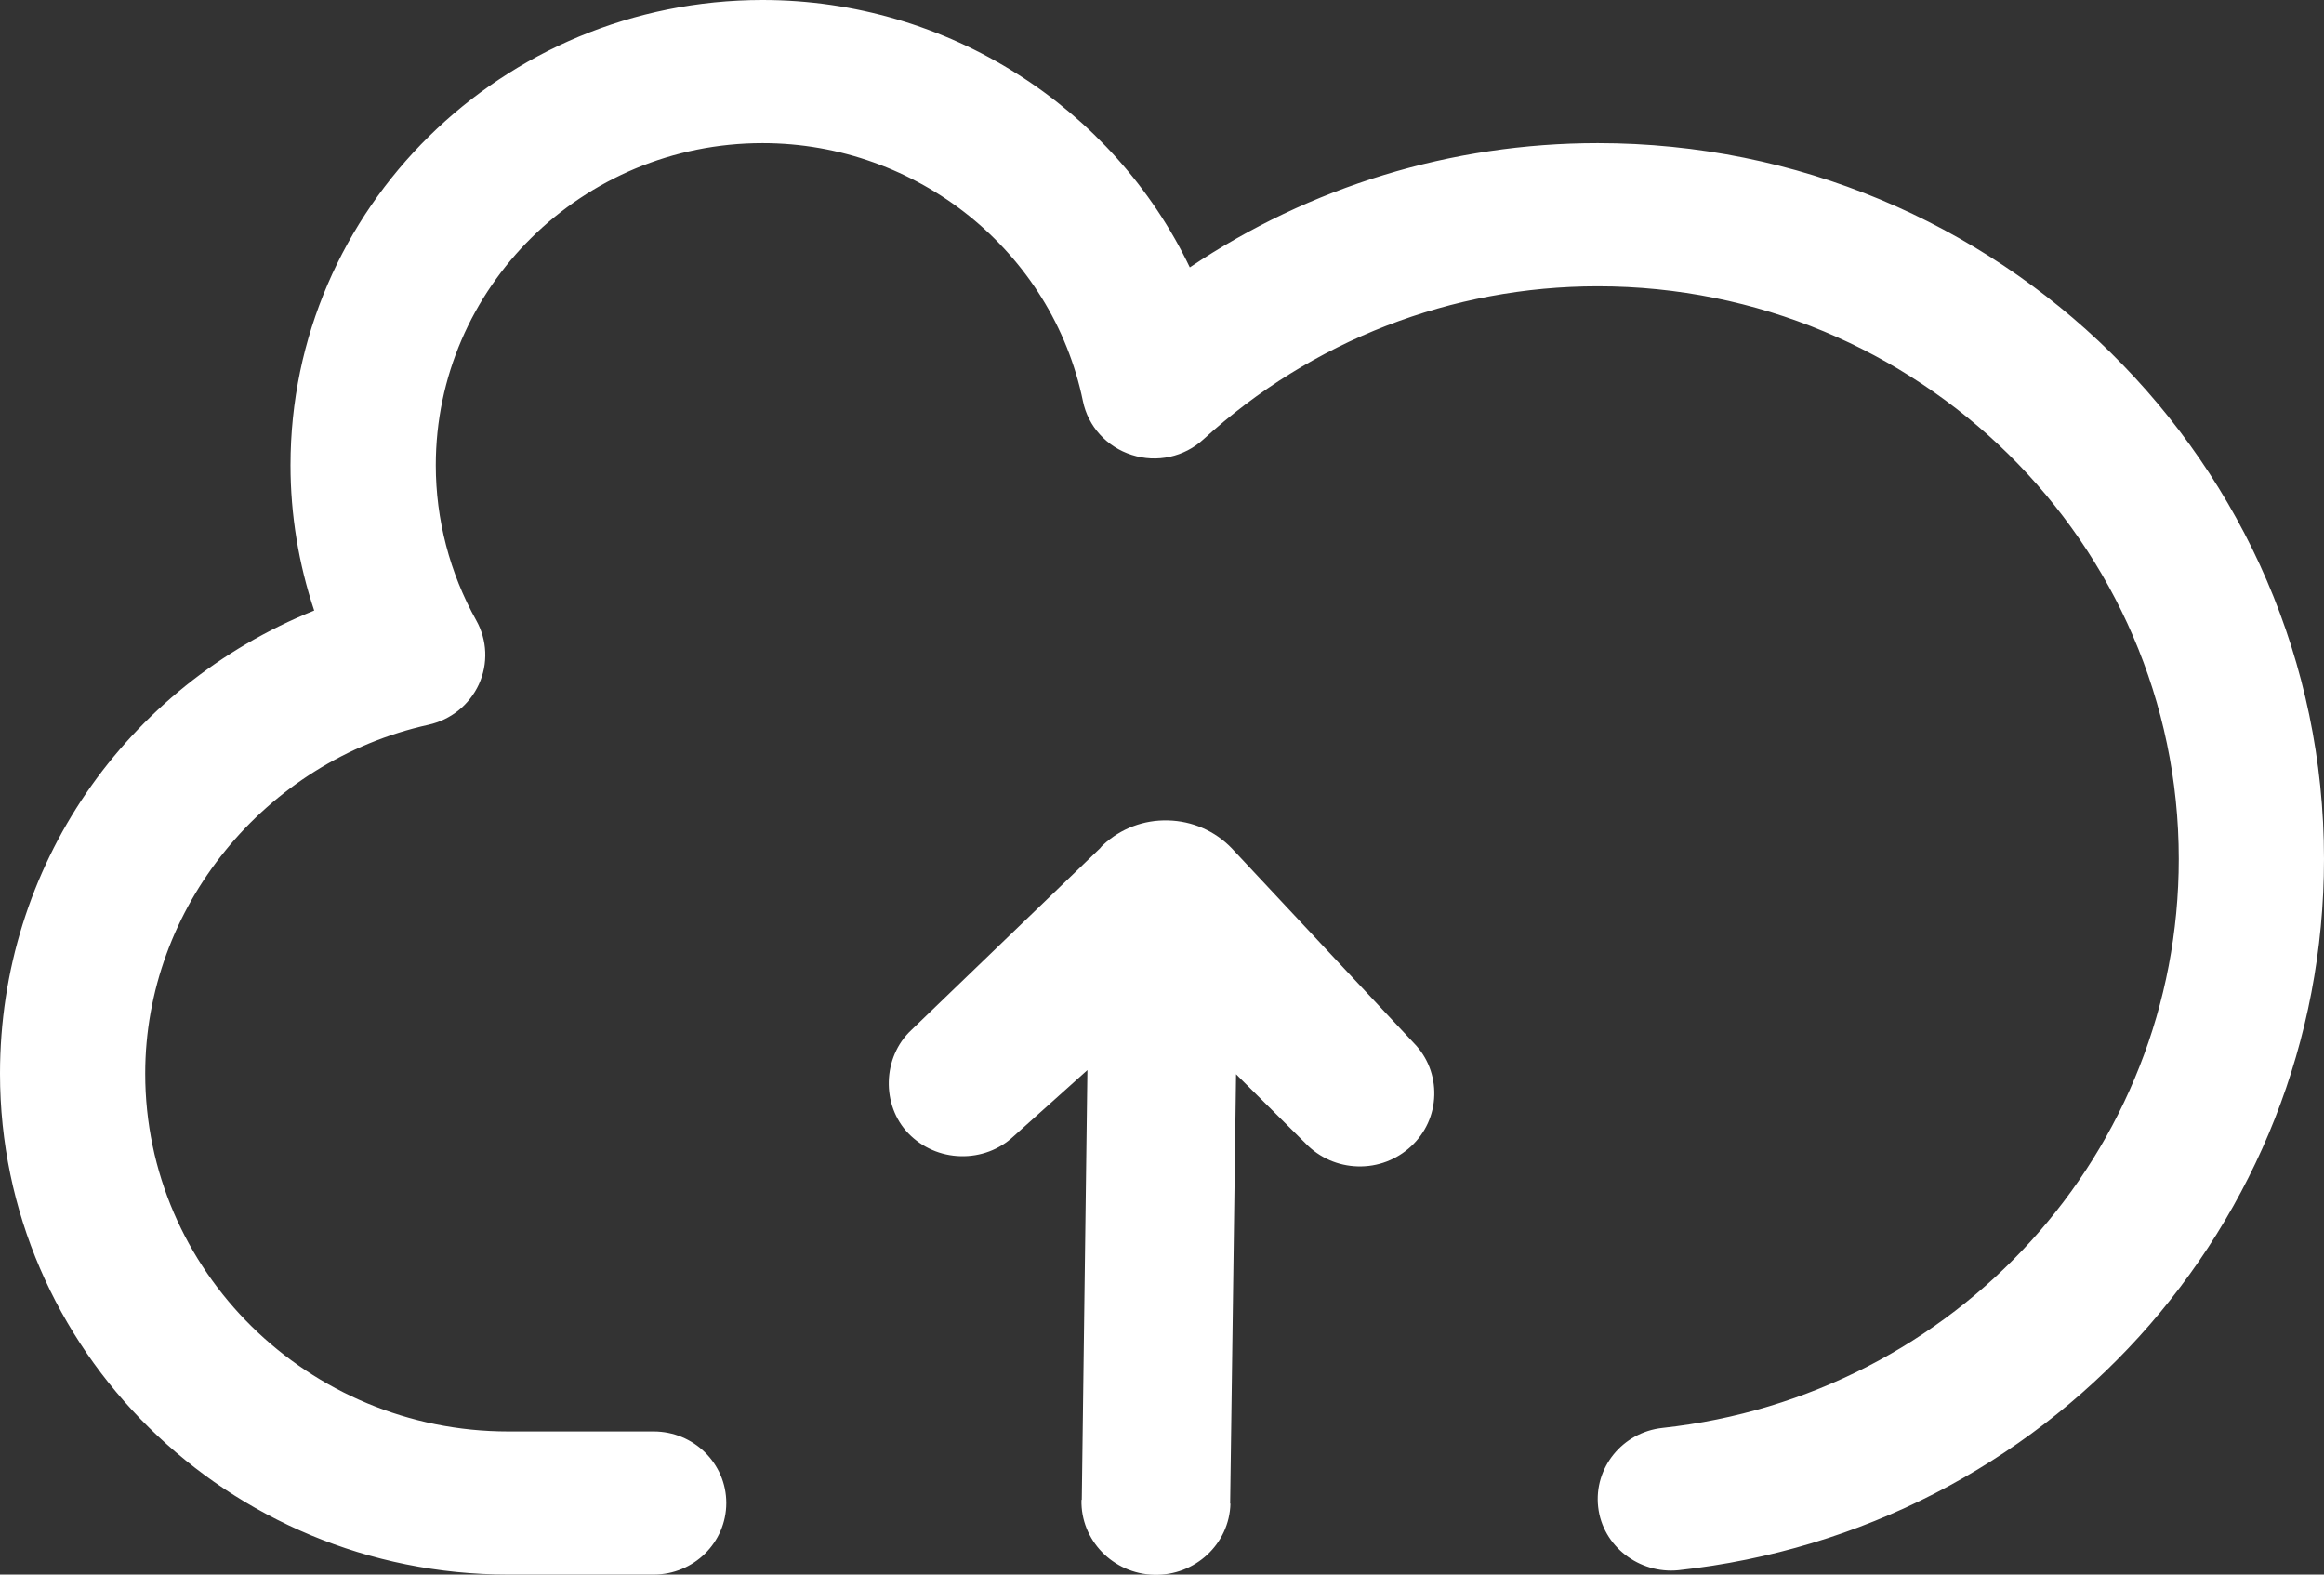<svg xmlns="http://www.w3.org/2000/svg" xmlns:xlink="http://www.w3.org/1999/xlink" preserveAspectRatio="xMidYMid" width="31" height="21" viewBox="0 0 31 21">
	<rect x="0" y="0" width="31" height="21" fill="#333333" stroke="none"/>
	<defs>
		<style>
			.cls-1 {
			fill: #fff;
			fill-rule: evenodd;
			}
		</style>
	</defs>
	<path d="M22.388,20.942 C21.865,20.994 21.377,20.622 21.318,20.099 C21.259,19.574 21.643,19.102 22.175,19.044 C26.101,18.617 29.063,15.354 29.063,11.455 C29.063,7.244 25.586,3.818 21.313,3.818 C19.362,3.818 17.494,4.543 16.052,5.860 C15.797,6.094 15.432,6.175 15.097,6.067 C14.763,5.961 14.514,5.687 14.445,5.349 C14.035,3.356 12.238,1.909 10.172,1.909 C7.768,1.909 5.813,3.836 5.813,6.205 C5.813,6.927 5.999,7.642 6.352,8.273 C6.500,8.536 6.513,8.852 6.388,9.126 C6.262,9.400 6.014,9.600 5.716,9.666 C3.527,10.150 1.937,12.107 1.937,14.318 C1.937,16.950 4.111,19.091 6.781,19.091 L8.719,19.091 C9.254,19.091 9.688,19.518 9.688,20.045 C9.688,20.573 9.254,21.000 8.719,21.000 L6.781,21.000 C3.042,21.000 -0.000,18.002 -0.000,14.318 C-0.000,11.557 1.675,9.156 4.191,8.143 C3.983,7.519 3.875,6.865 3.875,6.205 C3.875,2.783 6.700,0.000 10.172,0.000 C12.645,0.000 14.851,1.436 15.871,3.566 C17.471,2.490 19.358,1.909 21.313,1.909 C26.654,1.909 31.000,6.191 31.000,11.455 C31.000,16.328 27.298,20.407 22.388,20.942 ZM14.675,11.312 C14.686,11.297 14.699,11.282 14.714,11.269 C14.949,11.050 15.257,10.933 15.581,10.942 C15.905,10.950 16.207,11.082 16.430,11.313 L18.863,13.915 C19.042,14.099 19.139,14.347 19.132,14.607 C19.125,14.868 19.015,15.110 18.822,15.289 C18.630,15.467 18.378,15.563 18.113,15.556 C17.848,15.549 17.601,15.441 17.418,15.252 L16.488,14.327 L16.409,20.054 L16.413,20.054 C16.399,20.591 15.942,21.017 15.394,21.003 C14.846,20.989 14.412,20.540 14.426,20.003 L14.430,20.003 L14.505,14.272 L13.518,15.157 C13.331,15.332 13.078,15.427 12.813,15.420 C12.548,15.413 12.301,15.305 12.118,15.117 C11.753,14.740 11.771,14.098 12.155,13.739 L14.675,11.312 Z" class="cls-1"/>
</svg>